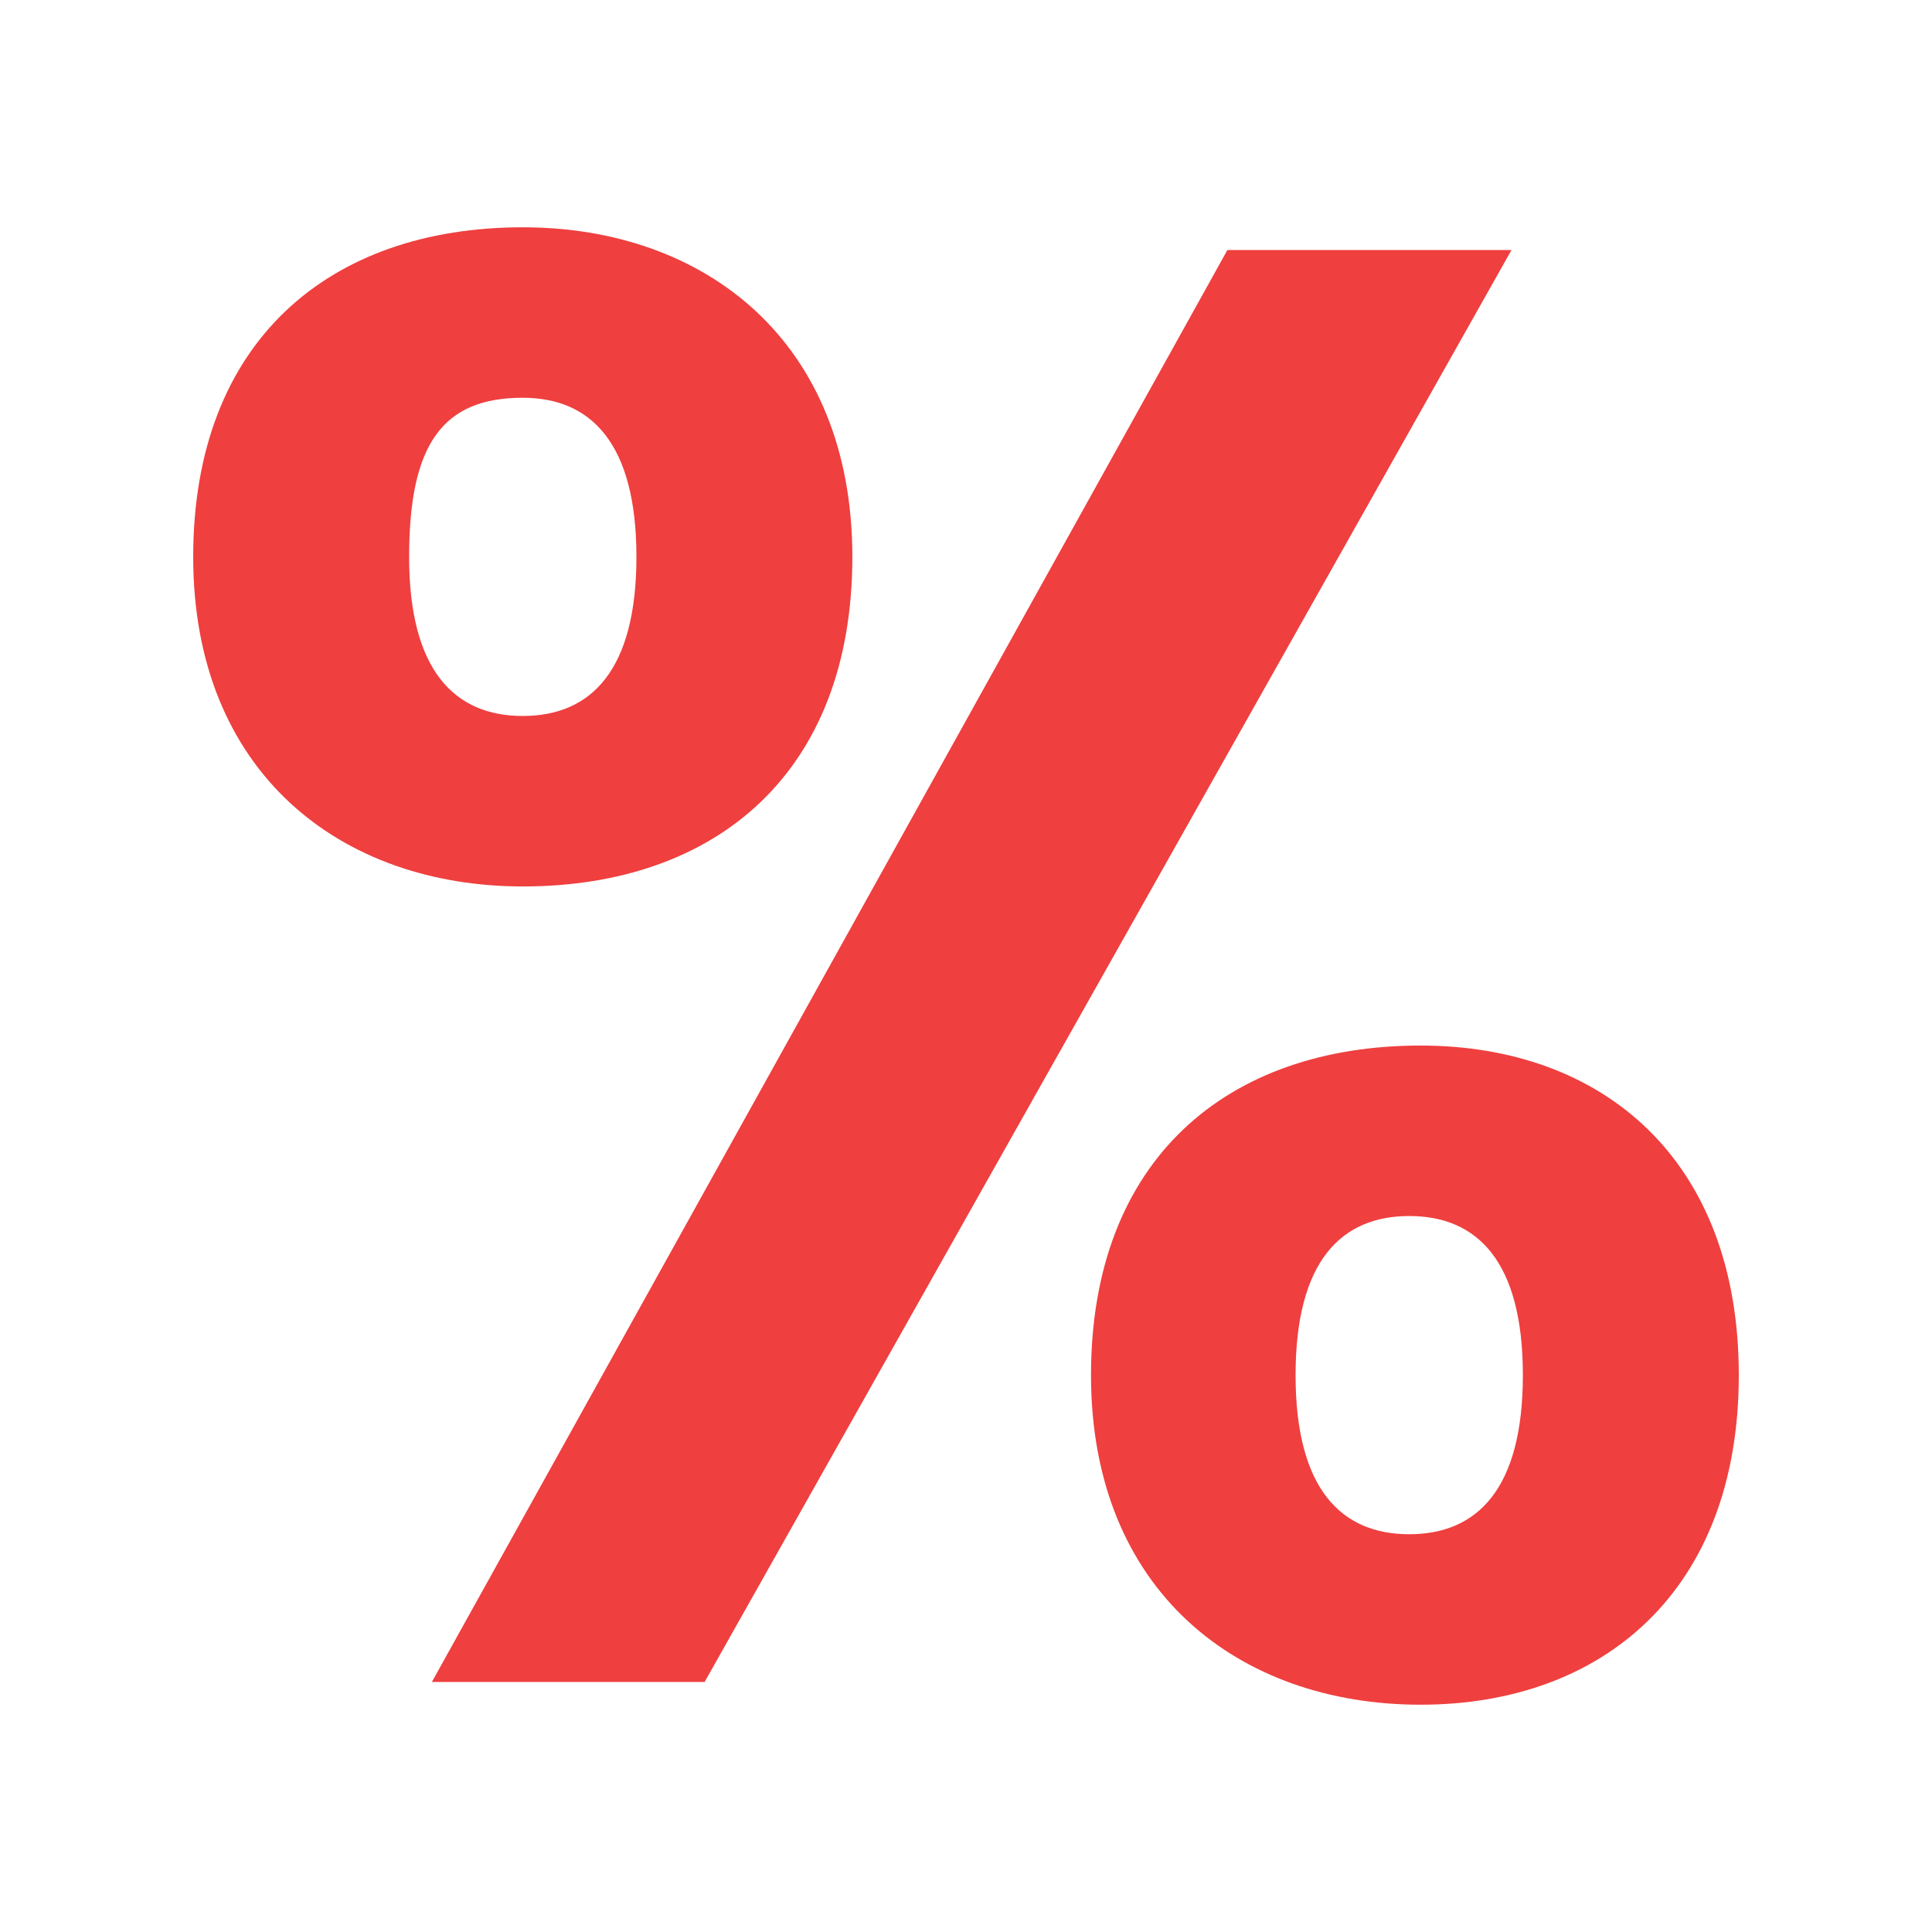 <svg width="20" height="20" viewBox="0 0 17 13" fill="none" xmlns="http://www.w3.org/2000/svg">
<path d="M4.6 0C6.2 0 7.5 1 7.5 2.9C7.5 4.8 6.3 5.8 4.6 5.8C3 5.8 1.7 4.8 1.7 2.9C1.7 1 2.9 0 4.6 0ZM3.6 2.9C3.6 3.9 4 4.3 4.6 4.3C5.2 4.3 5.6 3.9 5.6 2.9C5.6 1.9 5.2 1.5 4.6 1.5C3.9 1.5 3.6 1.9 3.6 2.9ZM10.8 0.2H13.3L6.2 12.8H3.8L10.8 0.2ZM12.5 7.2C14.1 7.2 15.3 8.2 15.3 10.1C15.3 12 14.1 13 12.5 13C10.9 13 9.6 12 9.6 10.1C9.6 8.2 10.8 7.2 12.5 7.2ZM11.4 10.1C11.4 11.1 11.8 11.5 12.4 11.5C13 11.5 13.4 11.1 13.4 10.1C13.4 9.1 13 8.7 12.4 8.7C11.8 8.7 11.4 9.1 11.4 10.1Z" fill="#EF3F3F"/>
</svg>
